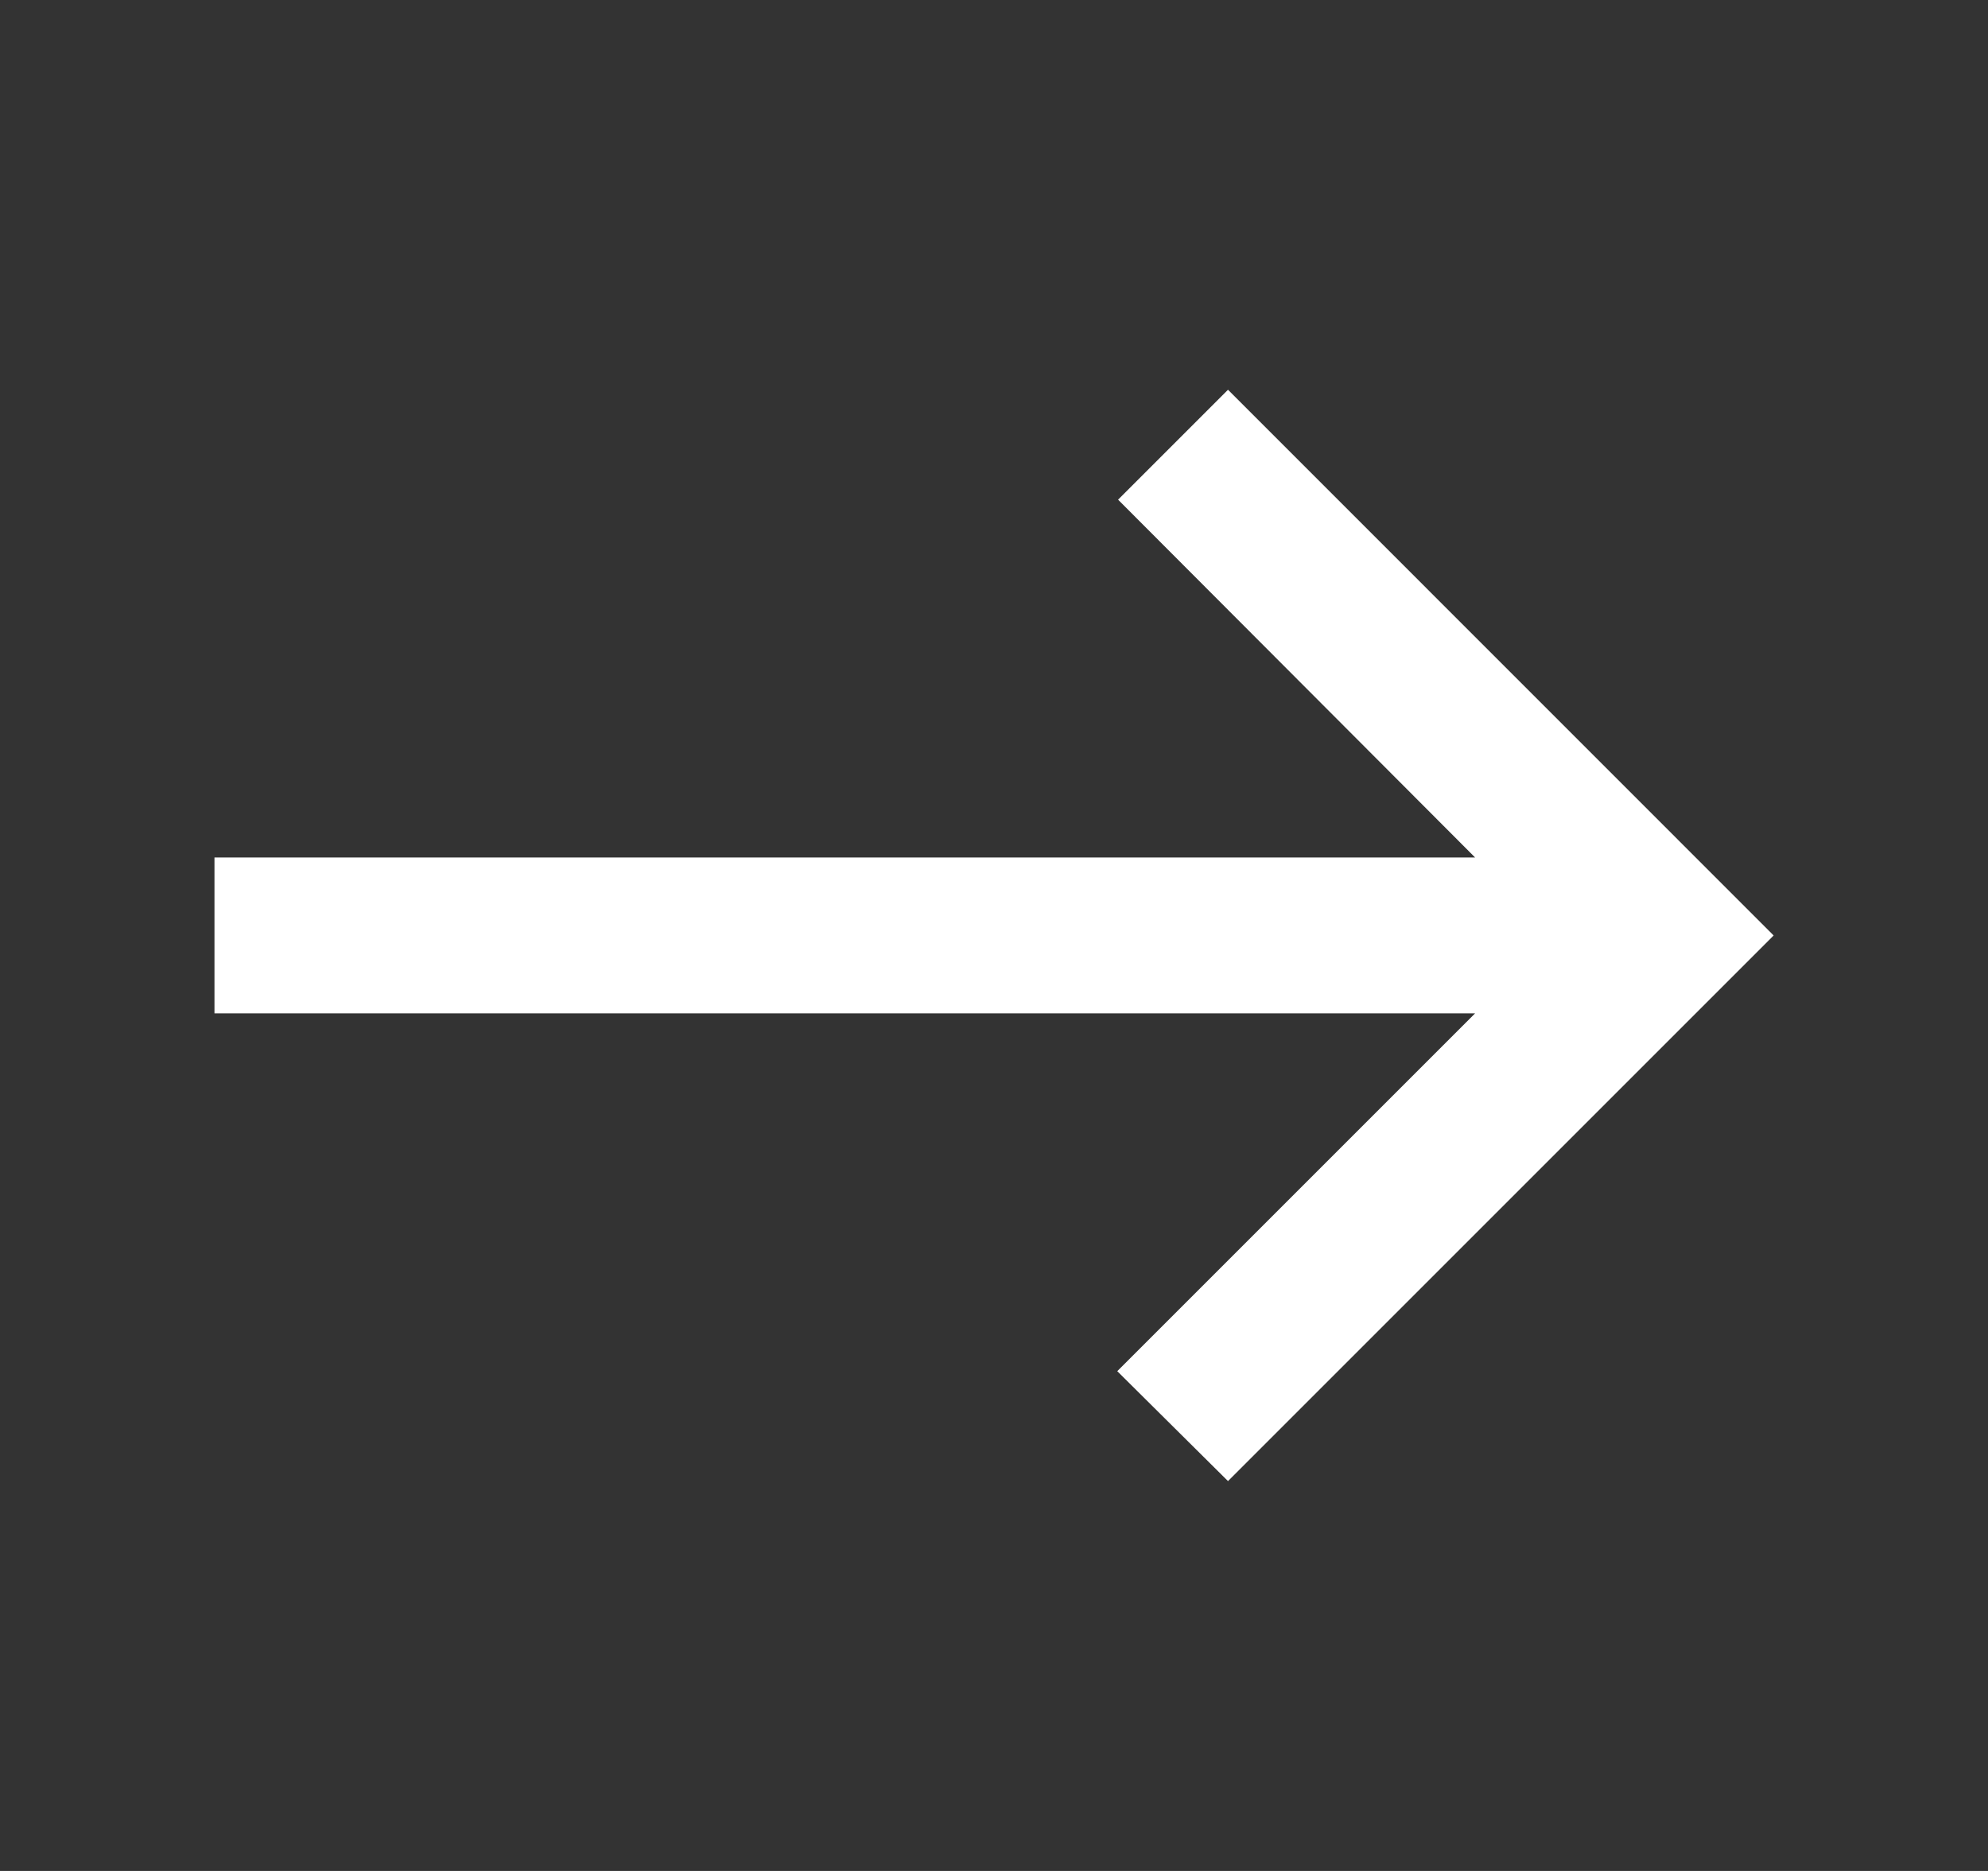 <svg xmlns="http://www.w3.org/2000/svg" width="17" height="16" viewBox="0 0 17 16" fill="none">
    <rect x="0" y="0" width="17" height="16" fill="#333333" stroke="none"/>
    <path d="M10.501 3.333L9.561 4.273L12.614 7.333H1.834V8.666H12.614L9.554 11.726L10.501 12.666L15.167 8L10.501 3.333Z" fill="white"/>
</svg>